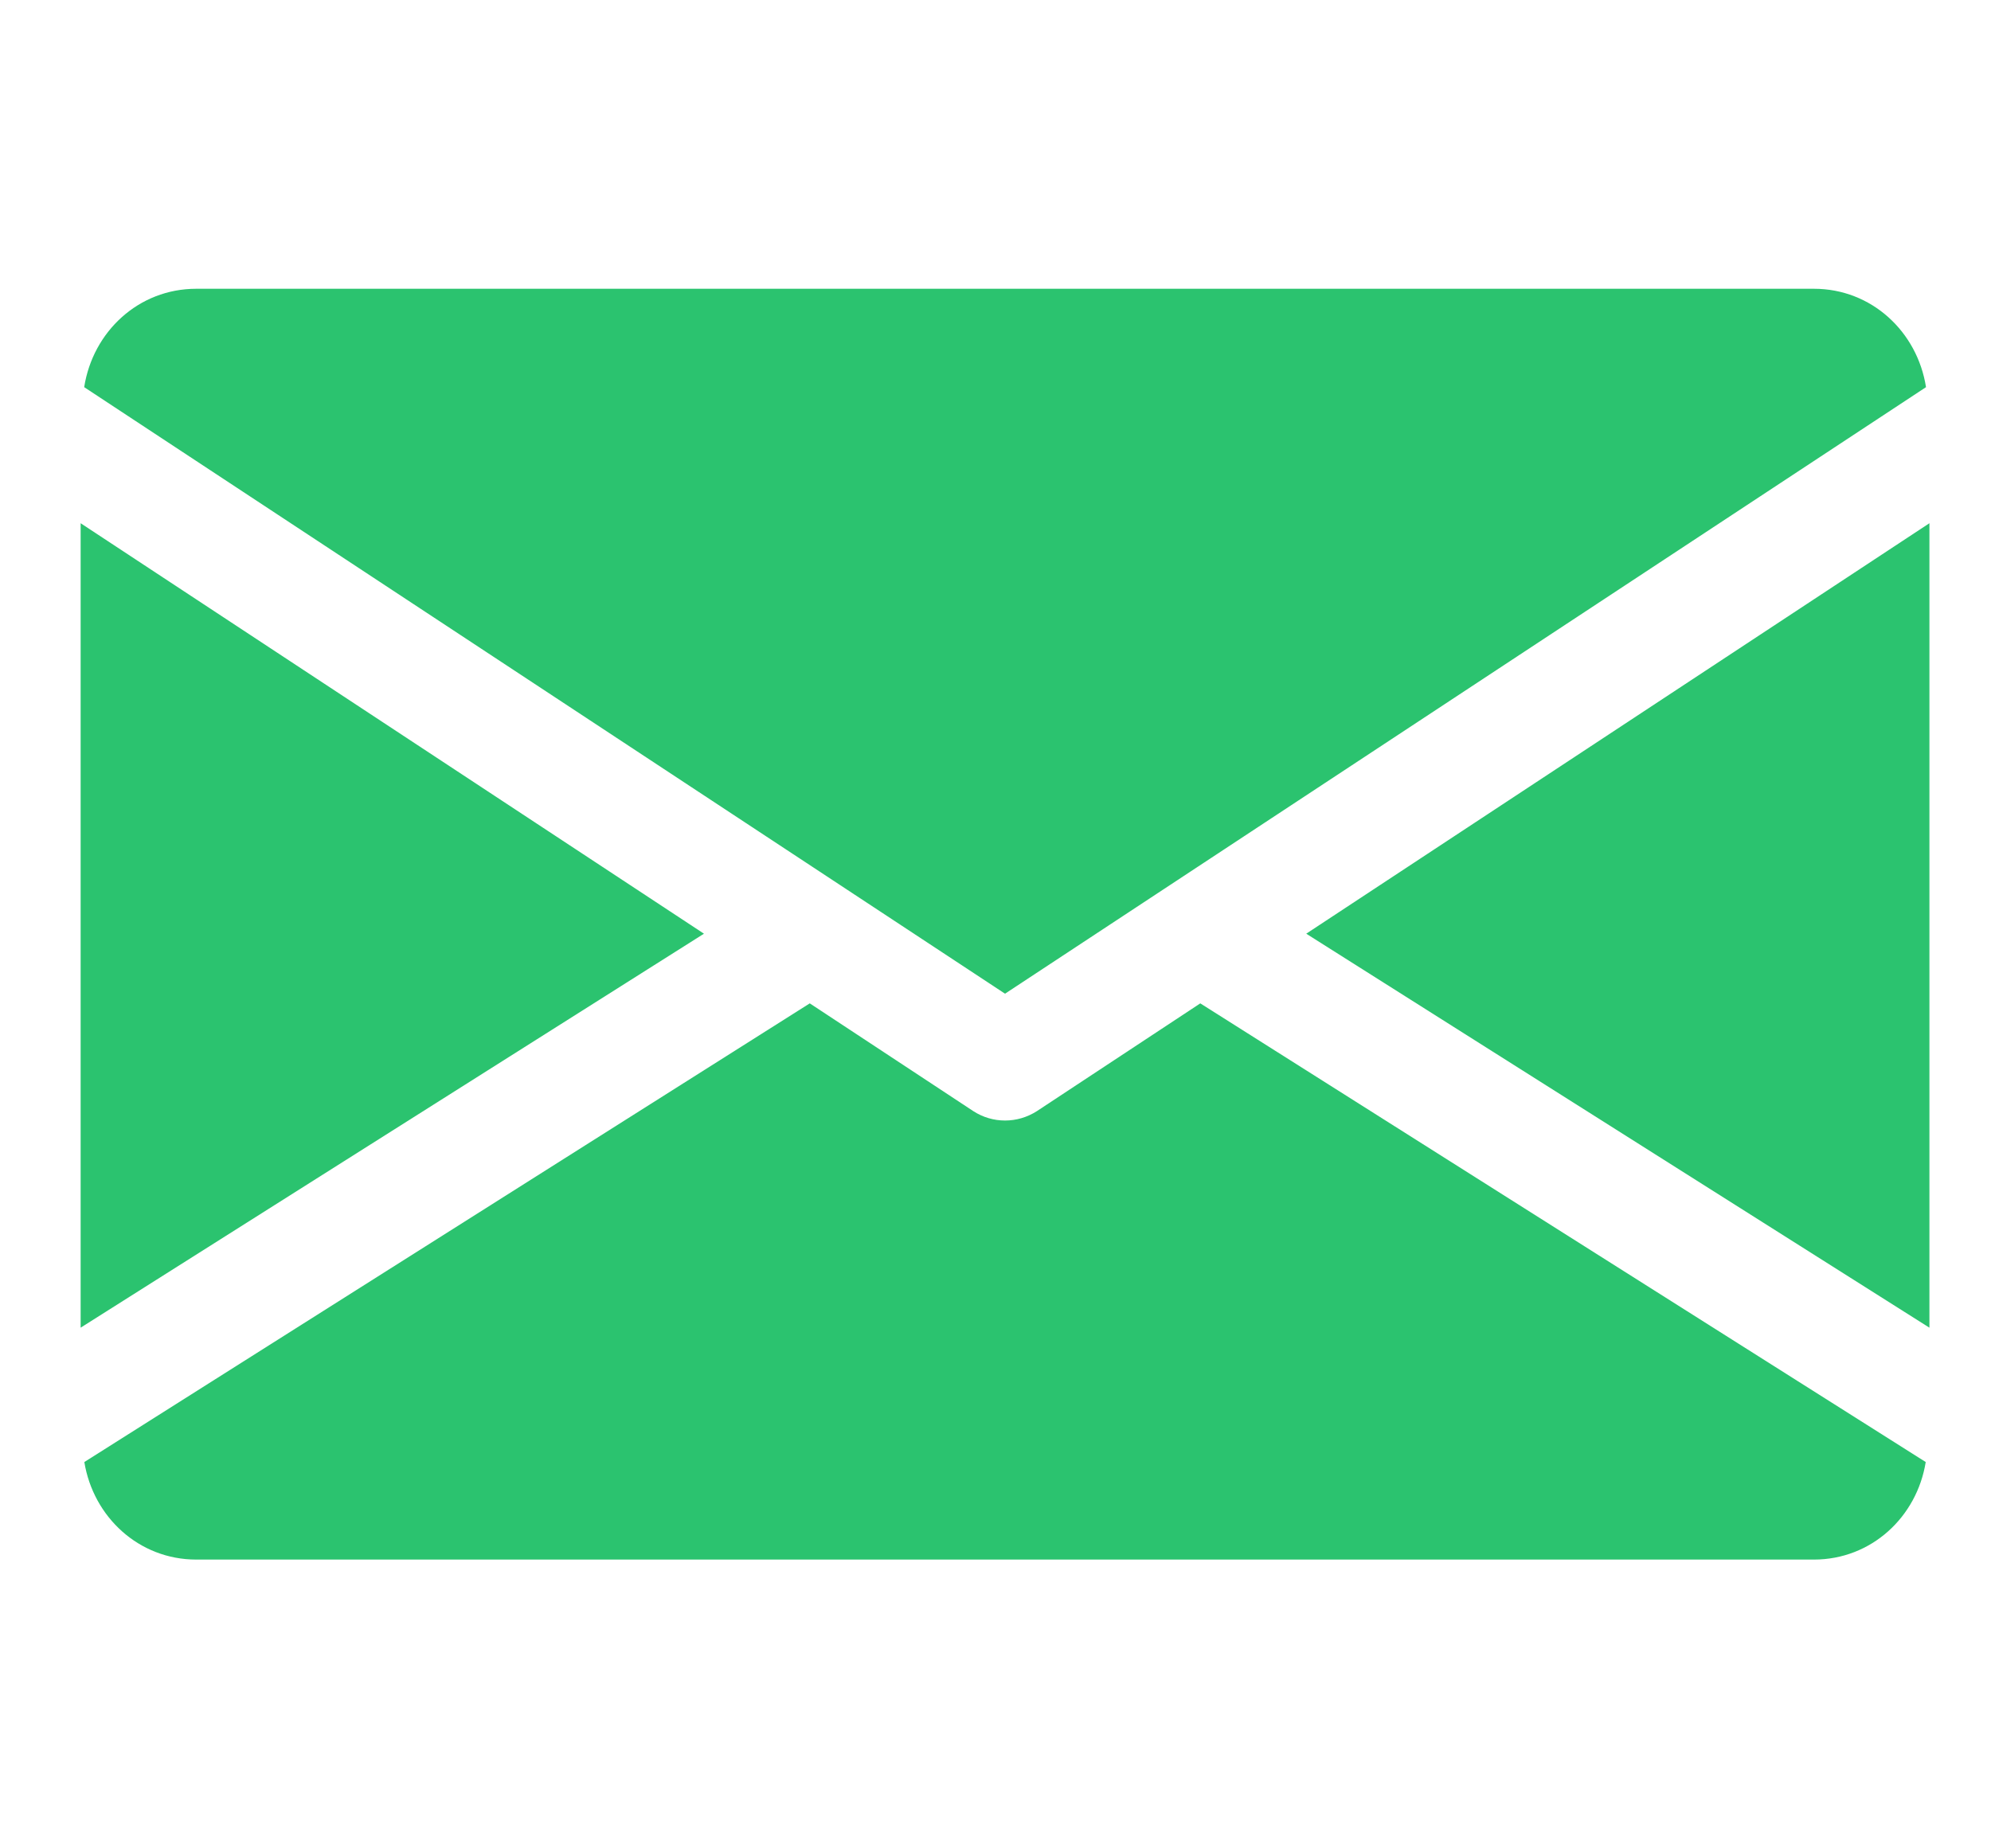 <svg width="14" height="13" viewBox="0 0 14 13" fill="none" xmlns="http://www.w3.org/2000/svg">
<g clip-path="url(#clip0_402_3432)">
<path d="M9.185 6.567L13.567 9.338V3.68L9.185 6.567Z" fill="#2BC36F"/>
<path d="M0.567 3.68V9.338L4.95 6.567L0.567 3.68Z" fill="#2BC36F"/>
<path d="M12.755 2.031H1.38C0.974 2.031 0.653 2.333 0.592 2.723L7.067 6.989L13.543 2.723C13.482 2.333 13.16 2.031 12.755 2.031Z" fill="#2BC36F"/>
<path d="M8.44 7.057L7.291 7.815C7.222 7.859 7.145 7.881 7.067 7.881C6.989 7.881 6.912 7.859 6.844 7.815L5.694 7.057L0.593 10.283C0.656 10.669 0.976 10.969 1.38 10.969H12.755C13.159 10.969 13.479 10.669 13.541 10.283L8.44 7.057Z" fill="#2BC36F"/>
</g>
<defs>
<clipPath id="clip0_402_3432">
<rect width="13" height="13" fill="white" transform="translate(0.567)"/>
</clipPath>
</defs>
</svg>

